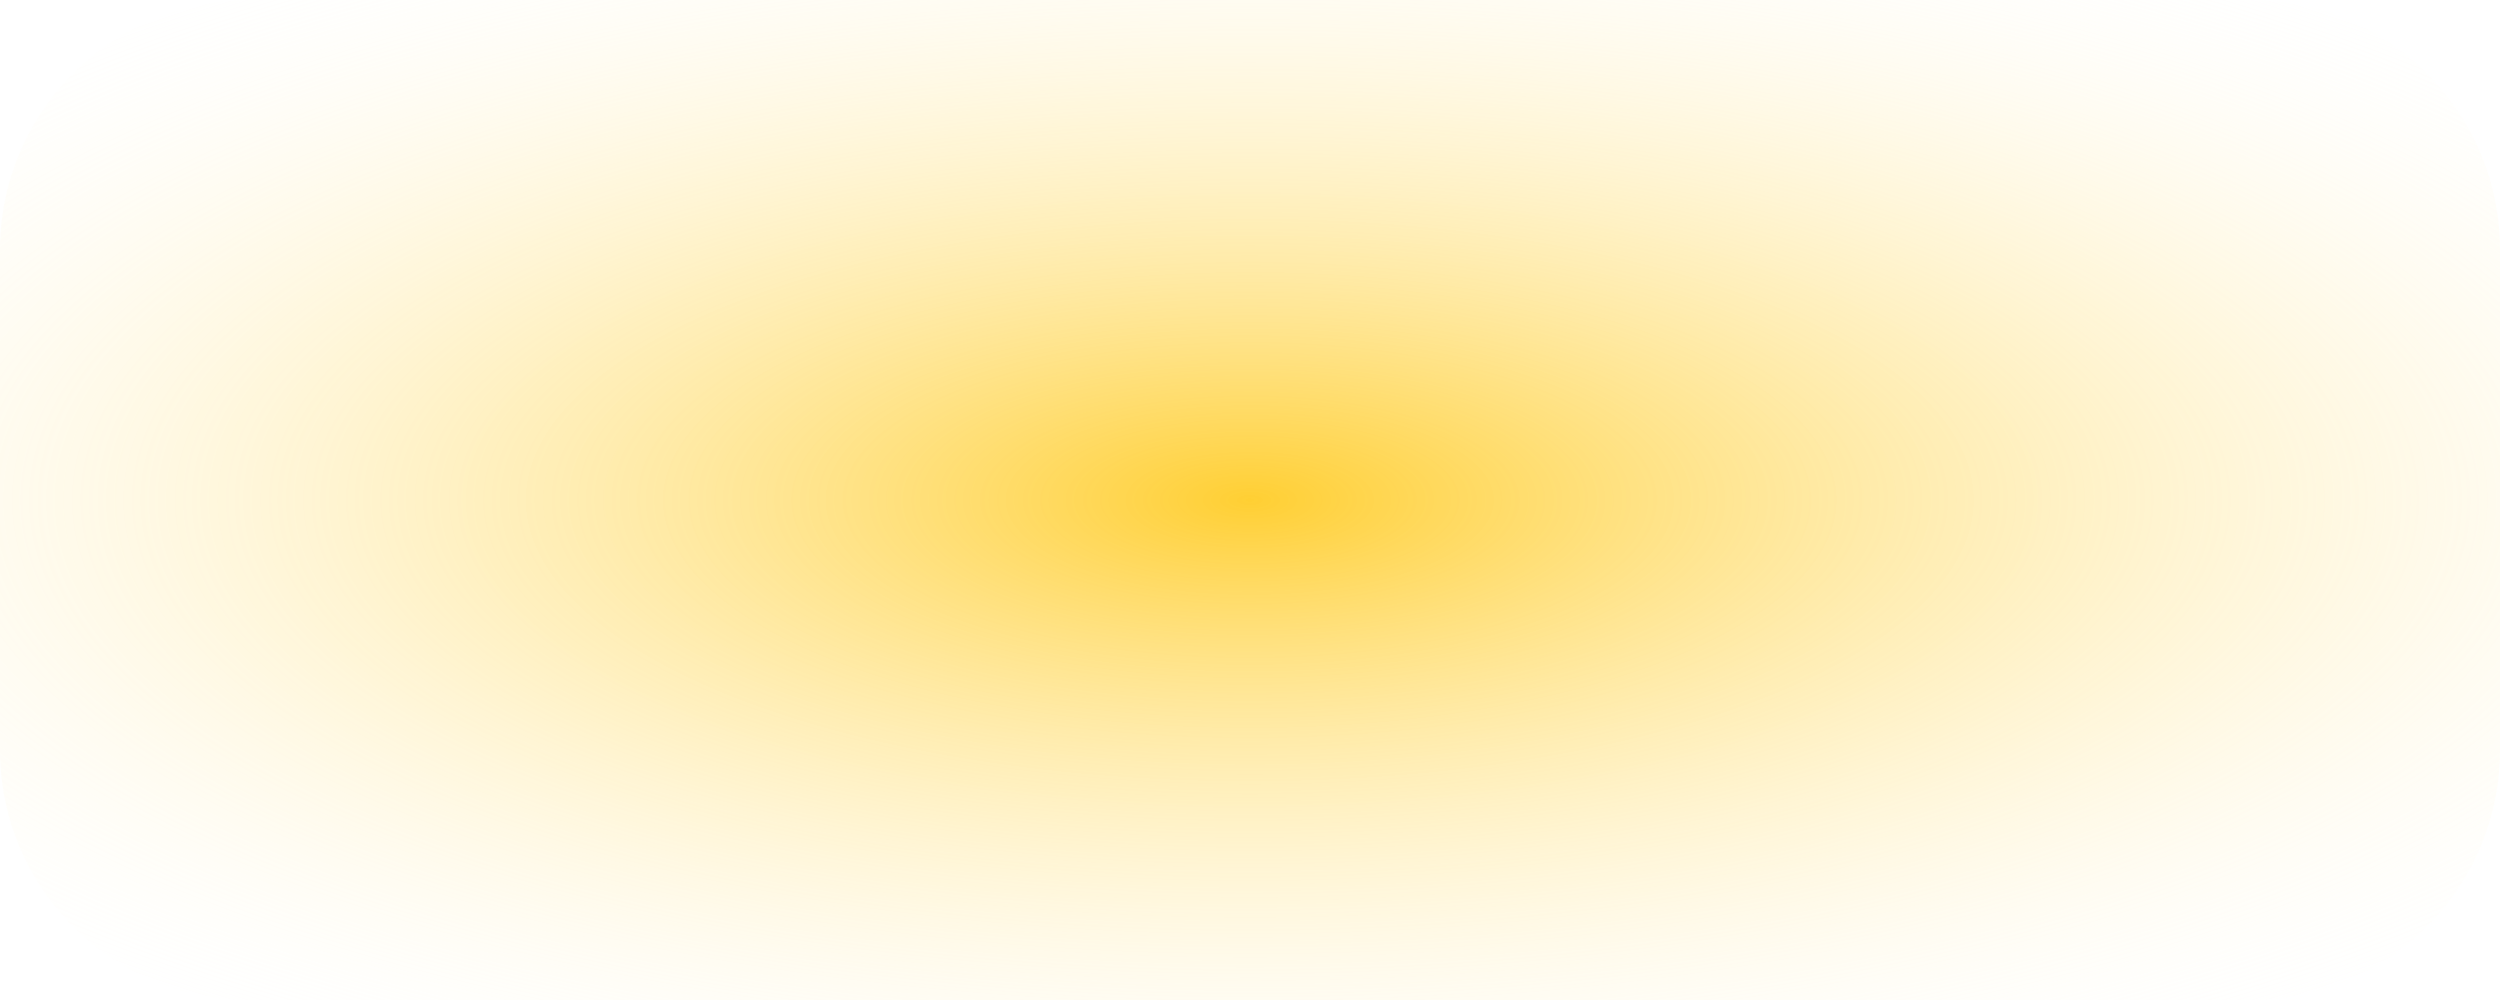 <?xml version="1.0" encoding="UTF-8" standalone="no"?>
<!-- Created with Inkscape (http://www.inkscape.org/) -->

<svg
   width="1000"
   height="400"
   viewBox="0 0 264.583 105.833"
   version="1.1"
   id="svg2354"
   inkscape:version="1.1.1 (3bf5ae0d25, 2021-09-20)"
   sodipodi:docname="LabelBackground.svg"
   xmlns:inkscape="http://www.inkscape.org/namespaces/inkscape"
   xmlns:sodipodi="http://sodipodi.sourceforge.net/DTD/sodipodi-0.dtd"
   xmlns:xlink="http://www.w3.org/1999/xlink"
   xmlns="http://www.w3.org/2000/svg"
   xmlns:svg="http://www.w3.org/2000/svg">
  <sodipodi:namedview
     id="namedview2356"
     pagecolor="#ffffff"
     bordercolor="#666666"
     borderopacity="1.0"
     inkscape:pageshadow="2"
     inkscape:pageopacity="0.0"
     inkscape:pagecheckerboard="0"
     inkscape:document-units="mm"
     showgrid="false"
     units="px"
     inkscape:zoom="0.37059484"
     inkscape:cx="86.347668"
     inkscape:cy="584.19594"
     inkscape:window-width="1920"
     inkscape:window-height="1017"
     inkscape:window-x="1912"
     inkscape:window-y="-8"
     inkscape:window-maximized="1"
     inkscape:current-layer="layer1" />
  <defs
     id="defs2351">
    <inkscape:path-effect
       effect="fillet_chamfer"
       id="path-effect6249"
       is_visible="true"
       lpeversion="1"
       satellites_param="F,0,0,1,0,26.458,0,1 @ F,0,0,1,0,26.458,0,1 @ F,0,0,1,0,26.458,0,1 @ F,0,0,1,0,26.458,0,1"
       unit="px"
       method="auto"
       mode="F"
       radius="100"
       chamfer_steps="1"
       flexible="false"
       use_knot_distance="true"
       apply_no_radius="true"
       apply_with_radius="true"
       only_selected="false"
       hide_knots="false" />
    <linearGradient
       inkscape:collect="always"
       id="linearGradient5395">
      <stop
         style="stop-color:#ffc300;stop-opacity:0.8"
         offset="0"
         id="stop5391" />
      <stop
         style="stop-color:#ffffff;stop-opacity:0"
         offset="1"
         id="stop5393" />
    </linearGradient>
    <radialGradient
       inkscape:collect="always"
       xlink:href="#linearGradient5395"
       id="radialGradient5527"
       cx="132.292"
       cy="52.917"
       fx="132.292"
       fy="52.917"
       r="132.292"
       gradientTransform="matrix(1.398,0,0,0.543,-52.676,24.187)"
       gradientUnits="userSpaceOnUse" />
  </defs>
  <g
     inkscape:label="Warstwa 1"
     inkscape:groupmode="layer"
     id="layer1">
    <path
       style="fill:url(#radialGradient5527);fill-opacity:1;fill-rule:evenodd;stroke:none;stroke-width:27.502;stroke-opacity:0.6;paint-order:stroke markers fill"
       id="rect5279"
       width="264.583"
       height="105.833"
       x="0"
       y="0"
       inkscape:path-effect="#path-effect6249"
       d="M 26.458,0 H 238.125 a 26.458,26.458 45 0 1 26.458,26.458 V 79.375 A 26.458,26.458 135 0 1 238.125,105.833 H 26.458 A 26.458,26.458 45 0 1 0,79.375 V 26.458 A 26.458,26.458 135 0 1 26.458,0 Z"
       sodipodi:type="rect" />
  </g>
</svg>
